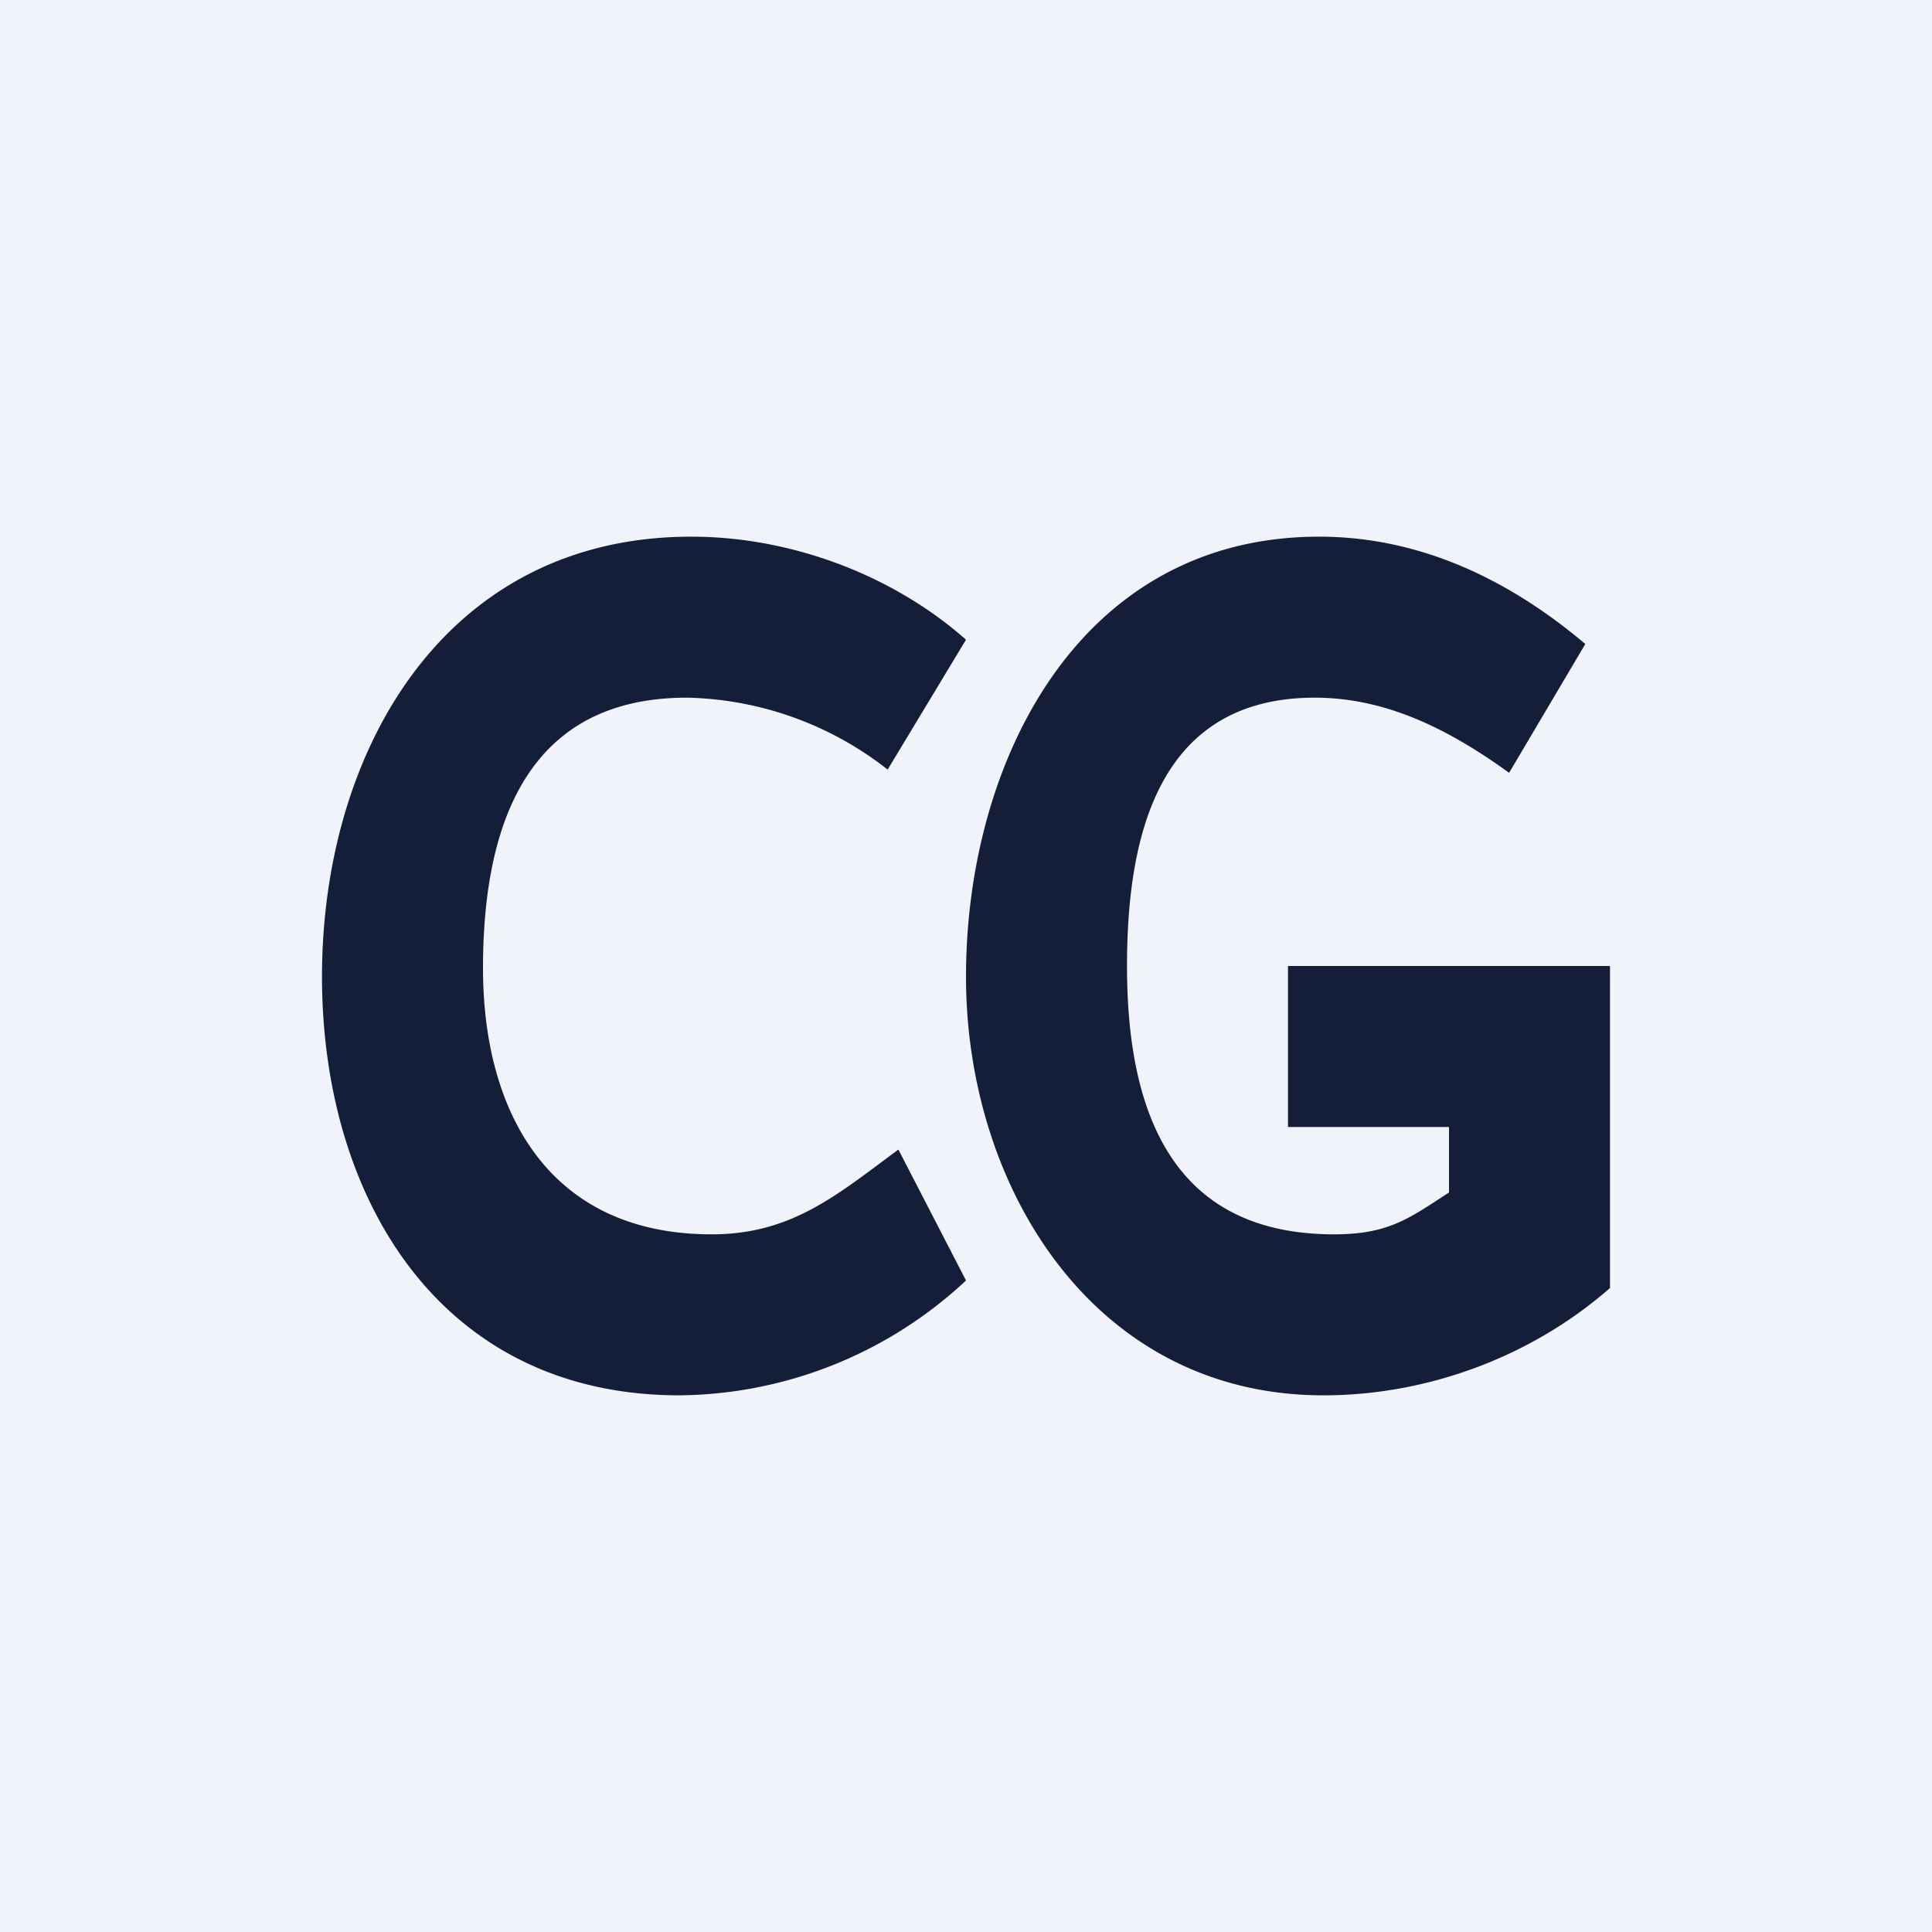 <!-- by TradingView --><svg width="18" height="18" viewBox="0 0 18 18" xmlns="http://www.w3.org/2000/svg"><path fill="#F0F3FA" d="M0 0h18v18H0z"/><path d="M12 9h3v3c-.73.64-1.7 1-2.67 1C10.19 13 9 11.06 9 9.1c0-2 1.05-4.1 3.29-4.1.94 0 1.77.4 2.48 1l-.71 1.2c-.54-.39-1.13-.7-1.81-.7-1.45 0-1.75 1.27-1.75 2.5 0 1.33.4 2.5 1.93 2.5.51 0 .7-.15 1.07-.39v-.61H12V9ZM6.33 13C4.1 13 3 11.16 3 9.1 3 7 4.14 5 6.44 5c.92 0 1.87.35 2.56.96l-.73 1.21A3.13 3.13 0 0 0 6.4 6.5c-1.5 0-1.9 1.2-1.9 2.52 0 1.35.62 2.48 2.13 2.48.74 0 1.16-.36 1.74-.79L9 11.93A3.96 3.96 0 0 1 6.33 13Z" fill="#141E38"/></svg>